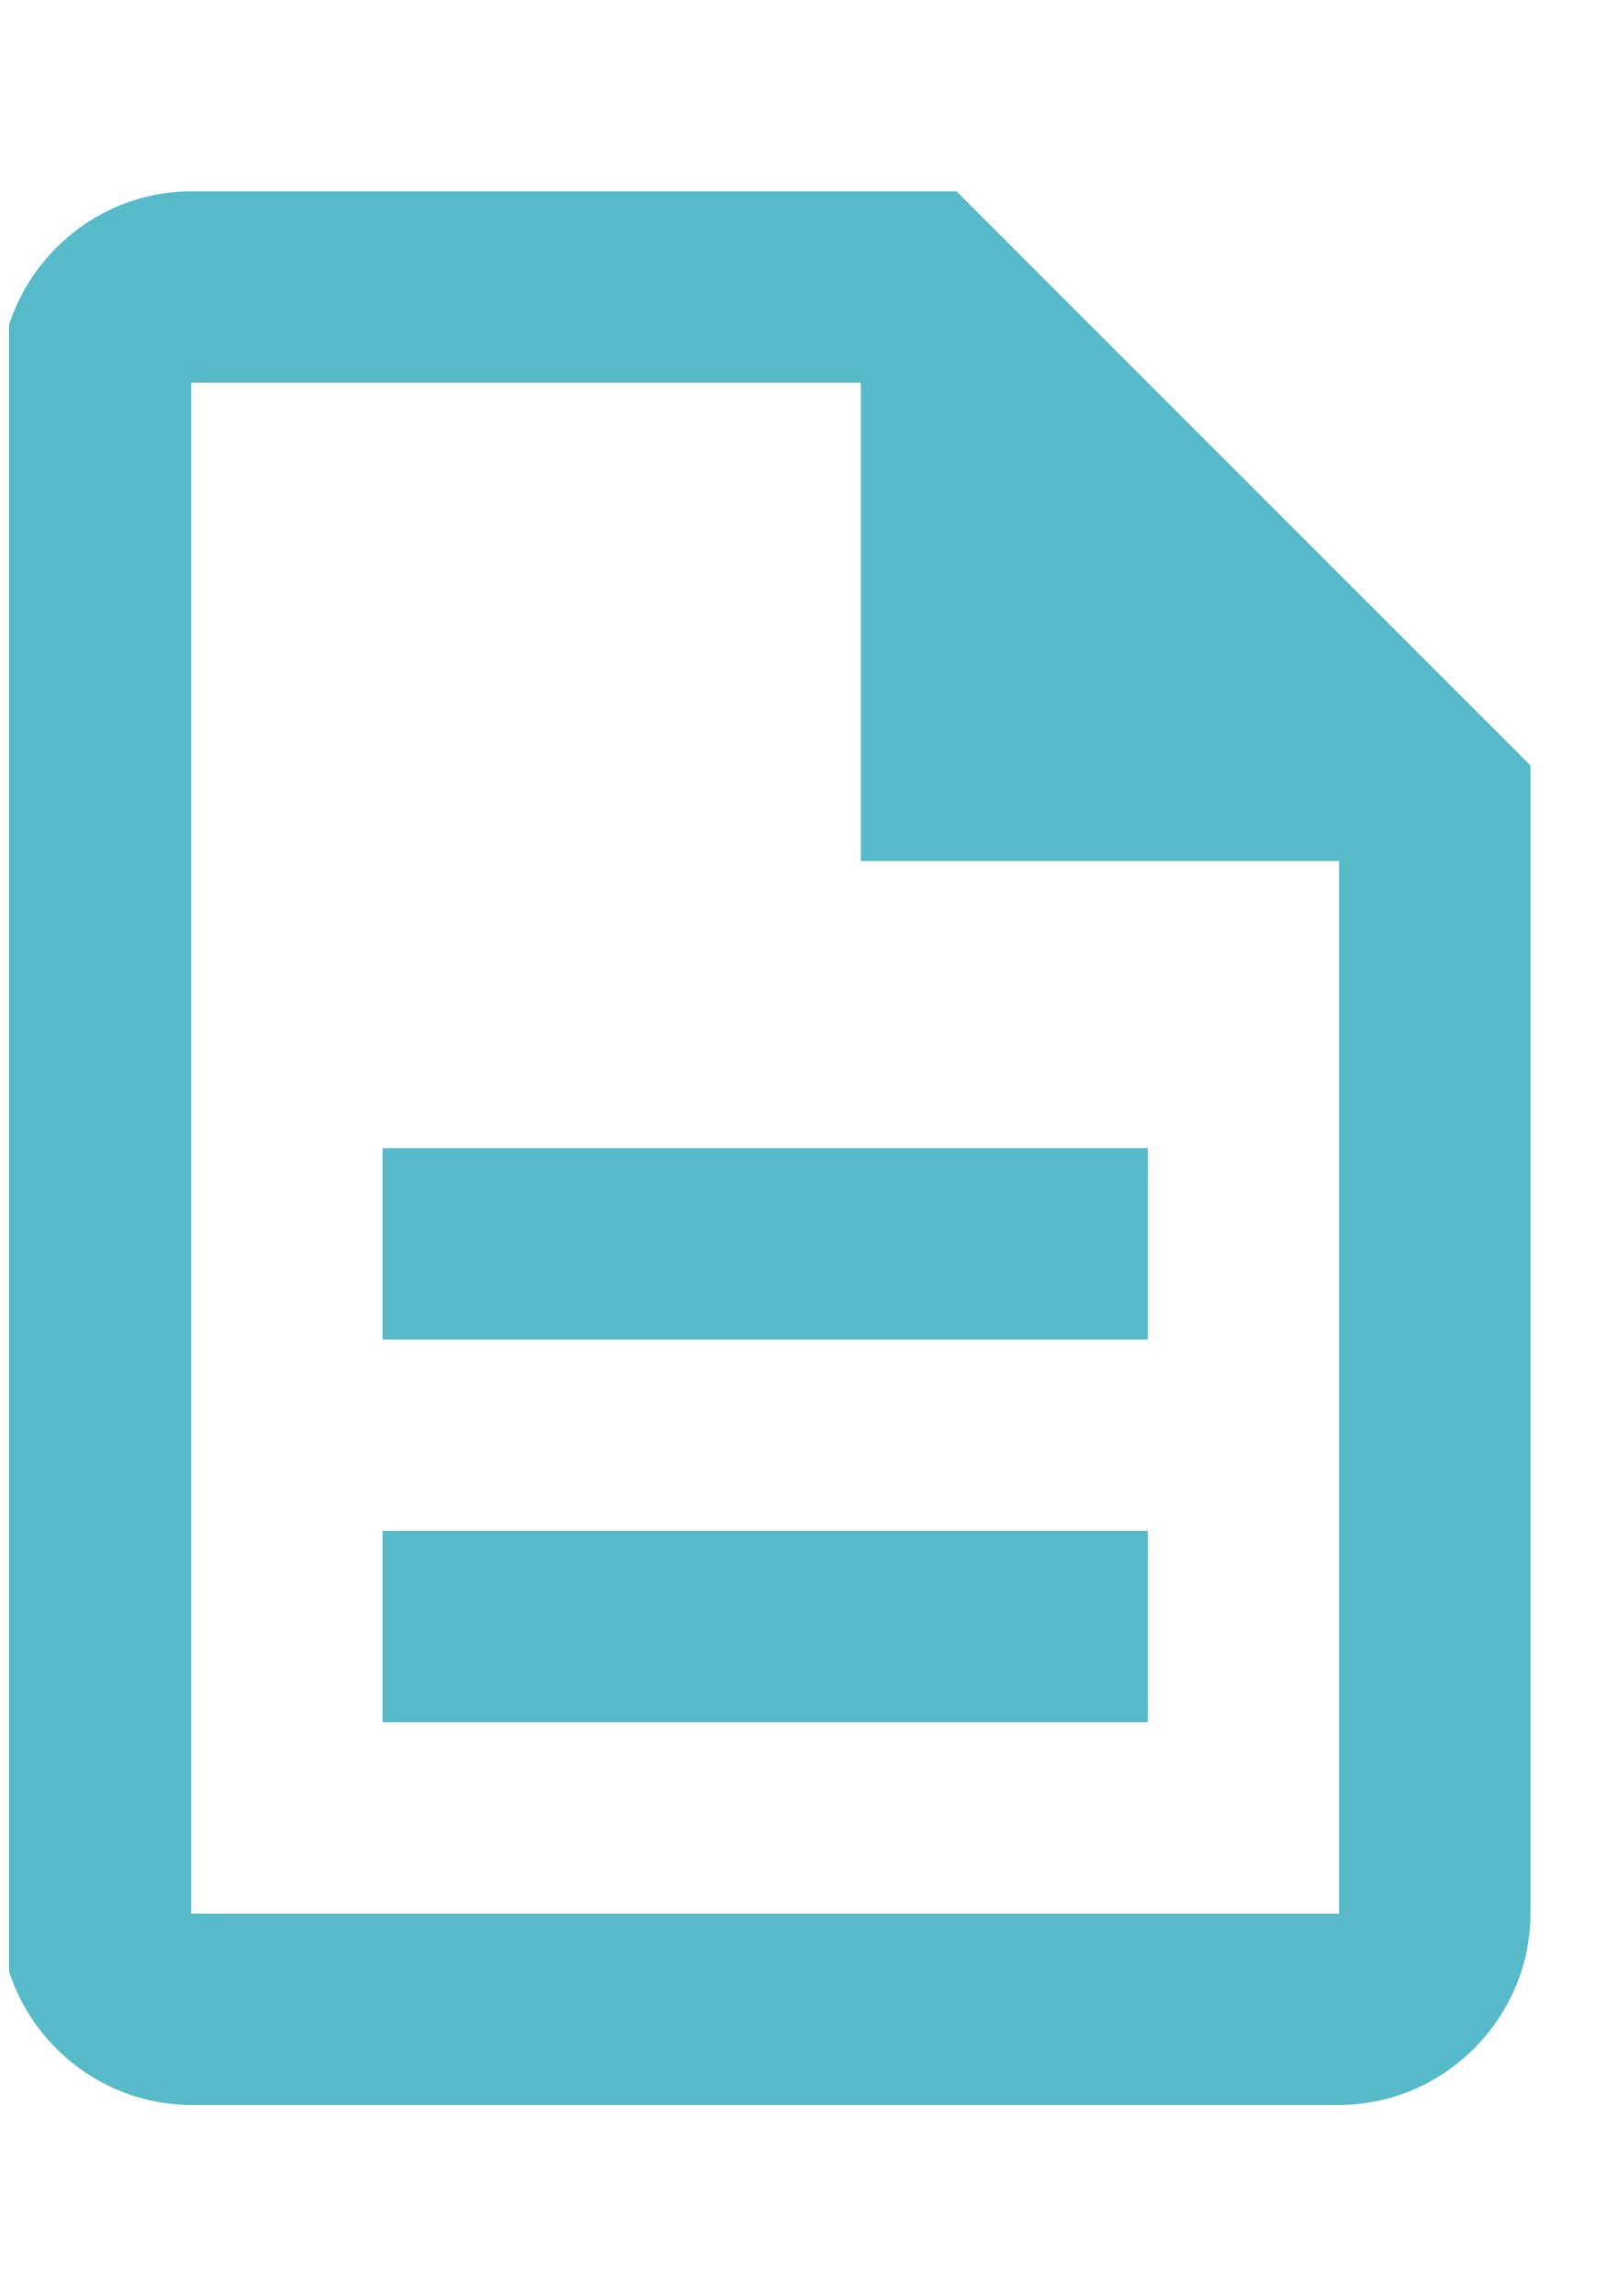 <svg width="28" height="40" viewBox="0 0 28 40" fill="none" xmlns="http://www.w3.org/2000/svg">
<g clip-path="url(#clip0_399_2661)">
<path d="M3.332 3.333C1.509 3.333 -0.001 4.843 -0.001 6.667V33.334C-0.001 35.157 1.509 36.667 3.332 36.667H23.332C25.156 36.667 26.666 35.157 26.666 33.334V13.334L16.666 3.333H3.332ZM3.332 6.667H14.999V15H23.332V33.334H3.332V6.667ZM6.666 20V23.334H19.999V20H6.666ZM6.666 26.667V30H19.999V26.667H6.666Z" fill="#56BAC8"/>
</g>
<defs>
<clipPath id="clip0_399_2661">
<rect width="27" height="40" fill="white" transform="translate(0.156)"/>
</clipPath>
</defs>
</svg>
